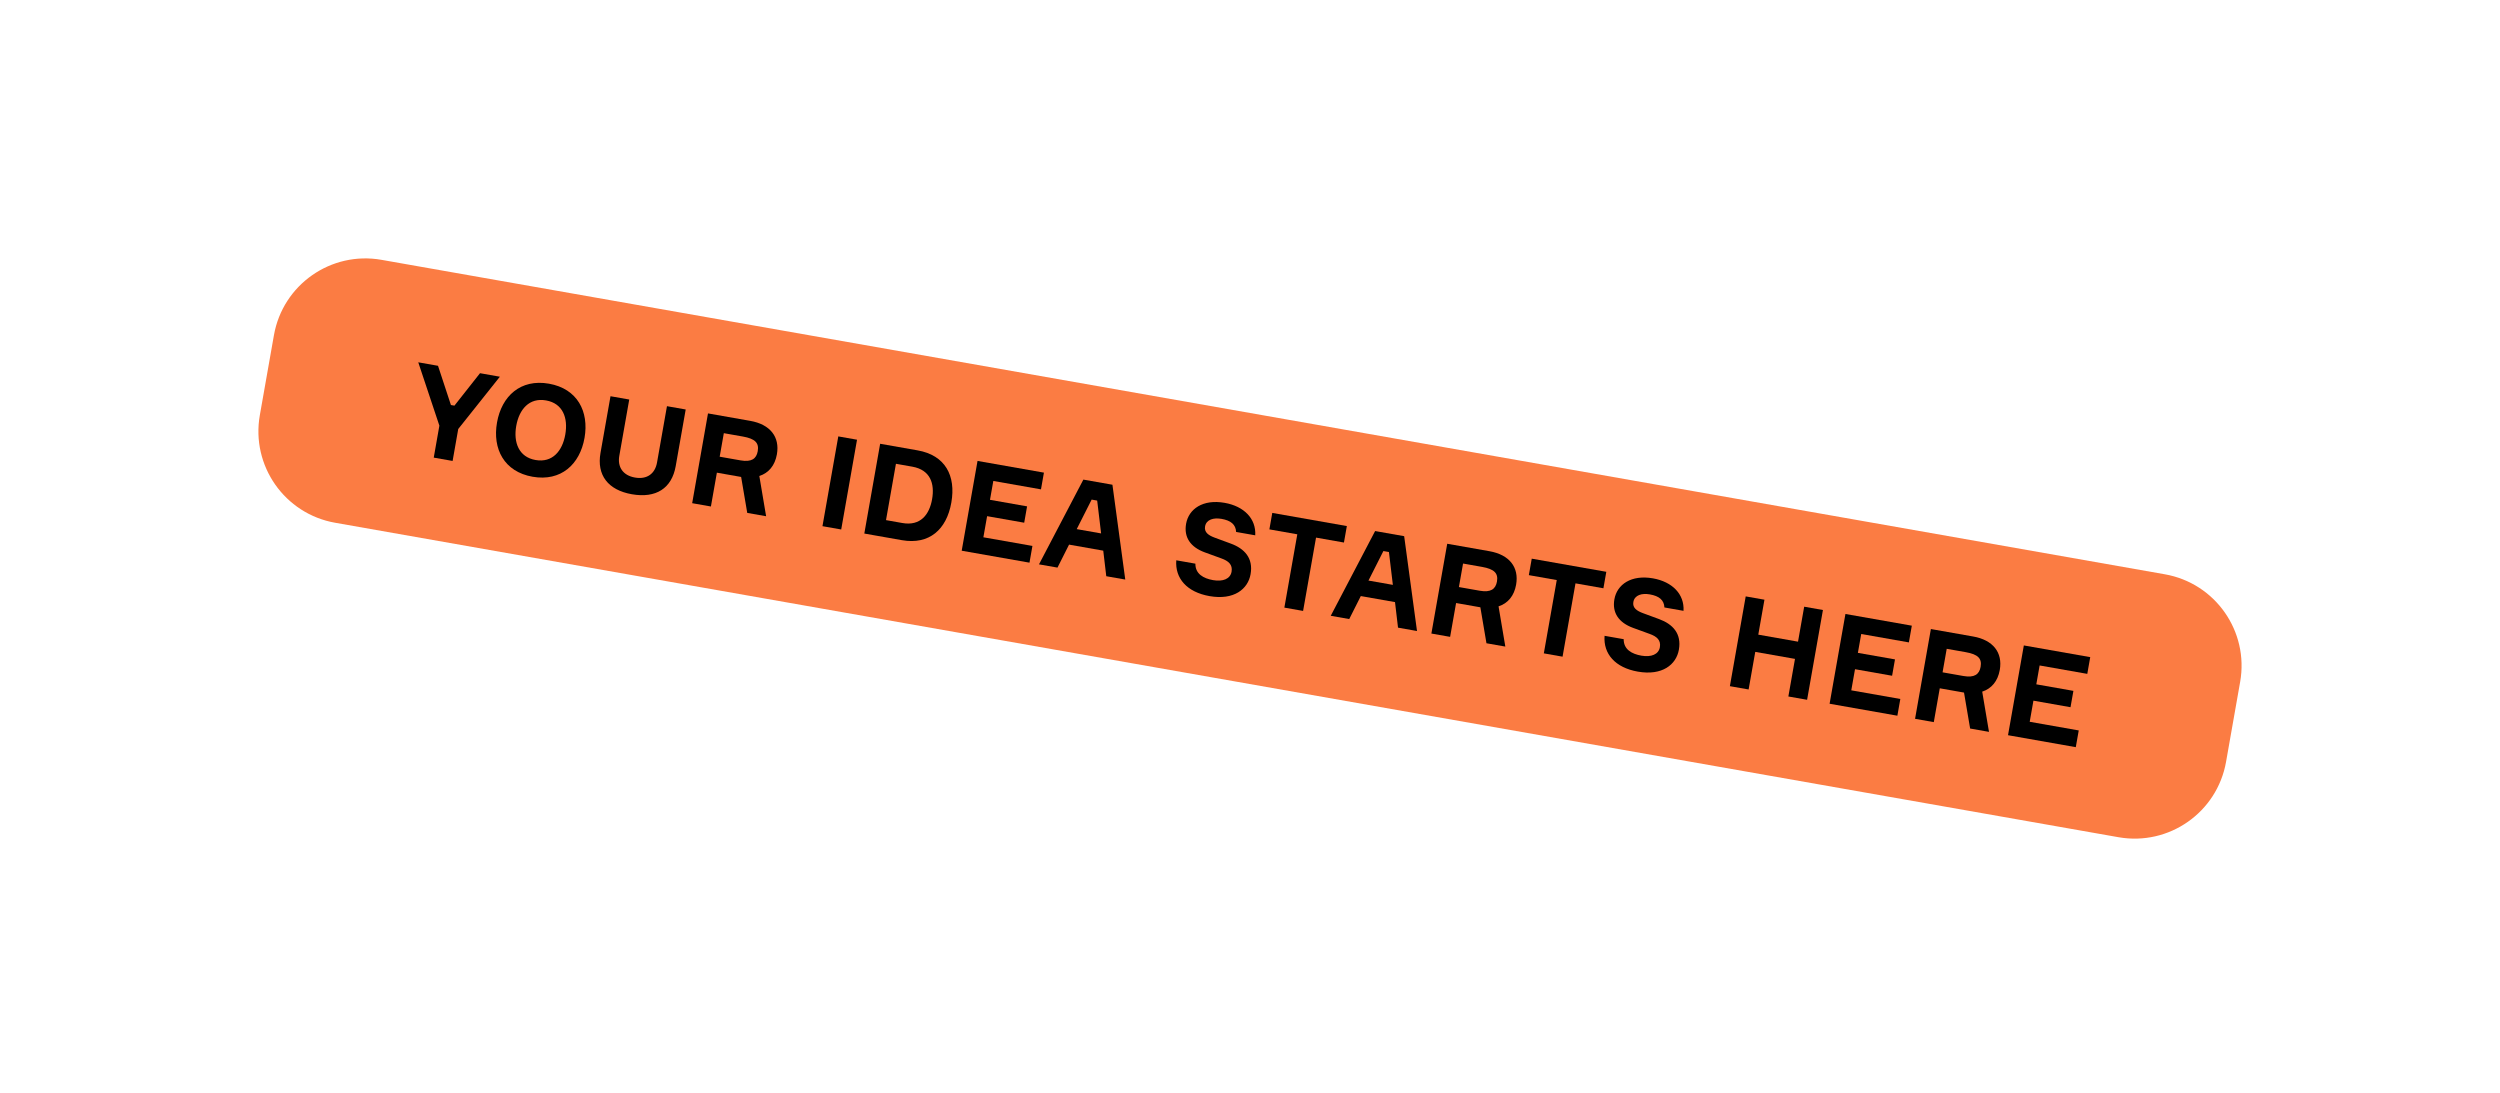 <svg width="318" height="139" viewBox="0 0 318 139" fill="none" xmlns="http://www.w3.org/2000/svg">
<g filter="url(#filter0_d_1_1048)">
<path d="M275.367 65.049L48.529 25.051C42.105 23.918 35.978 28.208 34.845 34.633L33.051 44.811C31.918 51.236 36.208 57.362 42.632 58.495L269.47 98.493C275.894 99.626 282.021 95.336 283.153 88.911L284.948 78.733C286.081 72.308 281.791 66.182 275.367 65.049Z" fill="#FB7C43"/>
<path d="M57.358 43.52L55.715 38.529L53.203 38.086L55.889 46.146L55.173 50.21L57.572 50.632L58.288 46.57L63.584 39.917L61.057 39.471L57.805 43.598L57.358 43.52Z" fill="black"/>
<path d="M69.829 40.805C66.214 40.167 63.812 42.382 63.22 45.741C62.626 49.1 64.126 52.003 67.743 52.641C71.357 53.278 73.759 51.064 74.351 47.705C74.943 44.346 73.443 41.441 69.829 40.805ZM68.118 50.513C65.99 50.138 65.294 48.283 65.666 46.172C66.039 44.062 67.326 42.556 69.454 42.932C71.598 43.309 72.277 45.16 71.905 47.272C71.533 49.383 70.26 50.891 68.118 50.513Z" fill="black"/>
<path d="M84.838 43.666L83.574 50.831C83.326 52.24 82.314 53.018 80.762 52.743C79.227 52.473 78.527 51.394 78.775 49.985L80.039 42.82L77.656 42.4L76.383 49.613C75.887 52.429 77.332 54.332 80.371 54.868C83.442 55.41 85.452 54.115 85.948 51.299L87.221 44.087L84.838 43.666Z" fill="black"/>
<path d="M95.432 45.534L90.057 44.586L88.045 56.005L90.428 56.426L91.187 52.124L94.273 52.668L95.049 57.241L97.449 57.665L96.587 52.547C97.777 52.163 98.57 51.215 98.821 49.792C99.213 47.569 97.96 45.978 95.432 45.534ZM92.071 47.1L94.487 47.527C96.055 47.803 96.57 48.339 96.384 49.395C96.215 50.355 95.591 50.805 94.199 50.56L91.544 50.092L92.071 47.1Z" fill="black"/>
<path d="M106.631 47.51L104.617 58.931L107.002 59.35L109.014 47.931L106.631 47.51Z" fill="black"/>
<path d="M116.722 49.287L111.955 48.447L109.941 59.867L114.708 60.708C118.211 61.325 120.405 59.354 121.009 55.932C121.616 52.492 120.225 49.905 116.722 49.287ZM114.78 58.528L112.7 58.16L113.963 50.994L116.042 51.36C118.346 51.767 118.911 53.516 118.563 55.499C118.216 57.467 117.083 58.934 114.78 58.528Z" fill="black"/>
<path d="M125.086 60.343L125.56 57.656L130.279 58.489L130.645 56.41L125.926 55.577L126.35 53.178L132.413 54.247L132.788 52.119L124.342 50.631L122.328 62.052L130.95 63.571L131.325 61.443L125.086 60.343Z" fill="black"/>
<path d="M140.718 65.295L143.134 65.72L141.501 53.657L137.805 53.006L132.16 63.786L134.512 64.199L135.984 61.276L140.334 62.044L140.718 65.295ZM138.858 55.548L139.562 55.674L140.061 59.851L136.959 59.305L138.858 55.548Z" fill="black"/>
<path d="M159.666 60.092C159.79 57.987 158.256 56.398 155.777 55.961C153.01 55.472 151.203 56.737 150.871 58.624C150.569 60.336 151.42 61.591 153.248 62.26L155.355 63.028C156.27 63.354 156.813 63.828 156.655 64.724C156.495 65.636 155.554 66.014 154.306 65.794C153.075 65.577 152.038 64.999 152.053 63.698L149.623 63.27C149.449 65.564 150.971 67.317 153.85 67.825C156.952 68.373 158.739 66.939 159.074 65.036C159.436 62.988 158.296 61.781 156.561 61.145L154.501 60.386C153.744 60.104 153.152 59.719 153.283 58.967C153.441 58.072 154.376 57.824 155.384 58.001C156.567 58.211 157.187 58.716 157.234 59.664L159.666 60.092Z" fill="black"/>
<path d="M171.319 58.915L161.834 57.242L161.465 59.337L165.016 59.963L163.371 69.289L165.754 69.71L167.399 60.384L170.95 61.01L171.319 58.915Z" fill="black"/>
<path d="M177.828 71.838L180.243 72.265L178.61 60.202L174.915 59.549L169.271 70.329L171.622 70.744L173.094 67.82L177.445 68.588L177.828 71.838ZM175.967 62.093L176.672 62.217L177.172 66.395L174.069 65.849L175.967 62.093Z" fill="black"/>
<path d="M189.461 62.114L184.086 61.166L182.072 72.587L184.455 73.008L185.214 68.705L188.302 69.249L189.078 73.823L191.478 74.245L190.615 69.129C191.804 68.745 192.598 67.797 192.849 66.374C193.241 64.15 191.989 62.56 189.461 62.114ZM186.1 63.682L188.516 64.109C190.082 64.385 190.599 64.921 190.413 65.977C190.243 66.936 189.62 67.387 188.228 67.141L185.573 66.673L186.1 63.682Z" fill="black"/>
<path d="M204.323 64.734L194.838 63.062L194.469 65.158L198.02 65.784L196.375 75.108L198.758 75.529L200.403 66.203L203.954 66.829L204.323 64.734Z" fill="black"/>
<path d="M214.144 69.698C214.268 67.592 212.734 66.003 210.255 65.566C207.488 65.078 205.683 66.343 205.35 68.23C205.048 69.941 205.898 71.196 207.726 71.865L209.834 72.633C210.75 72.959 211.293 73.433 211.135 74.329C210.974 75.242 210.034 75.62 208.786 75.4C207.555 75.183 206.518 74.604 206.533 73.303L204.101 72.875C203.928 75.17 205.449 76.922 208.328 77.43C211.432 77.978 213.219 76.544 213.554 74.641C213.916 72.593 212.776 71.387 211.041 70.75L208.981 69.992C208.222 69.71 207.63 69.324 207.763 68.573C207.921 67.678 208.856 67.43 209.863 67.607C211.047 67.817 211.667 68.322 211.714 69.269L214.144 69.698Z" fill="black"/>
<path d="M229.492 69.172L228.708 73.62L223.654 72.728L224.438 68.282L222.055 67.861L220.041 79.282L222.424 79.701L223.269 74.919L228.323 75.811L227.48 80.593L229.863 81.013L231.877 69.593L229.492 69.172Z" fill="black"/>
<path d="M235.483 79.81L235.957 77.123L240.676 77.956L241.042 75.875L236.323 75.044L236.747 72.645L242.809 73.714L243.184 71.586L234.739 70.098L232.725 81.517L241.346 83.038L241.721 80.91L235.483 79.81Z" fill="black"/>
<path d="M250.983 72.962L245.608 72.014L243.596 83.433L245.979 83.854L246.738 79.551L249.824 80.096L250.6 84.669L253 85.093L252.137 79.977C253.327 79.591 254.12 78.643 254.371 77.22C254.764 74.996 253.511 73.406 250.983 72.962ZM247.622 74.528L250.038 74.955C251.606 75.231 252.121 75.767 251.935 76.823C251.765 77.782 251.142 78.233 249.75 77.988L247.095 77.52L247.622 74.528Z" fill="black"/>
<path d="M258.178 83.812L258.652 81.125L263.369 81.958L263.737 79.879L259.018 79.046L259.44 76.647L265.503 77.716L265.878 75.588L257.432 74.1L255.42 85.519L264.04 87.04L264.416 84.912L258.178 83.812Z" fill="black"/>
</g>
<defs>
<filter id="filter0_d_1_1048" x="0.869" y="0.87" width="316.261" height="137.804" filterUnits="userSpaceOnUse" color-interpolation-filters="sRGB">
<feFlood flood-opacity="0" result="BackgroundImageFix"/>
<feColorMatrix in="SourceAlpha" type="matrix" values="0 0 0 0 0 0 0 0 0 0 0 0 0 0 0 0 0 0 127 0" result="hardAlpha"/>
<feOffset dy="8"/>
<feGaussianBlur stdDeviation="16"/>
<feColorMatrix type="matrix" values="0 0 0 0 0.02 0 0 0 0 0 0 0 0 0 0.22 0 0 0 0.08 0"/>
<feBlend mode="normal" in2="BackgroundImageFix" result="effect1_dropShadow_1_1048"/>
<feBlend mode="normal" in="SourceGraphic" in2="effect1_dropShadow_1_1048" result="shape"/>
</filter>
</defs>
</svg>
